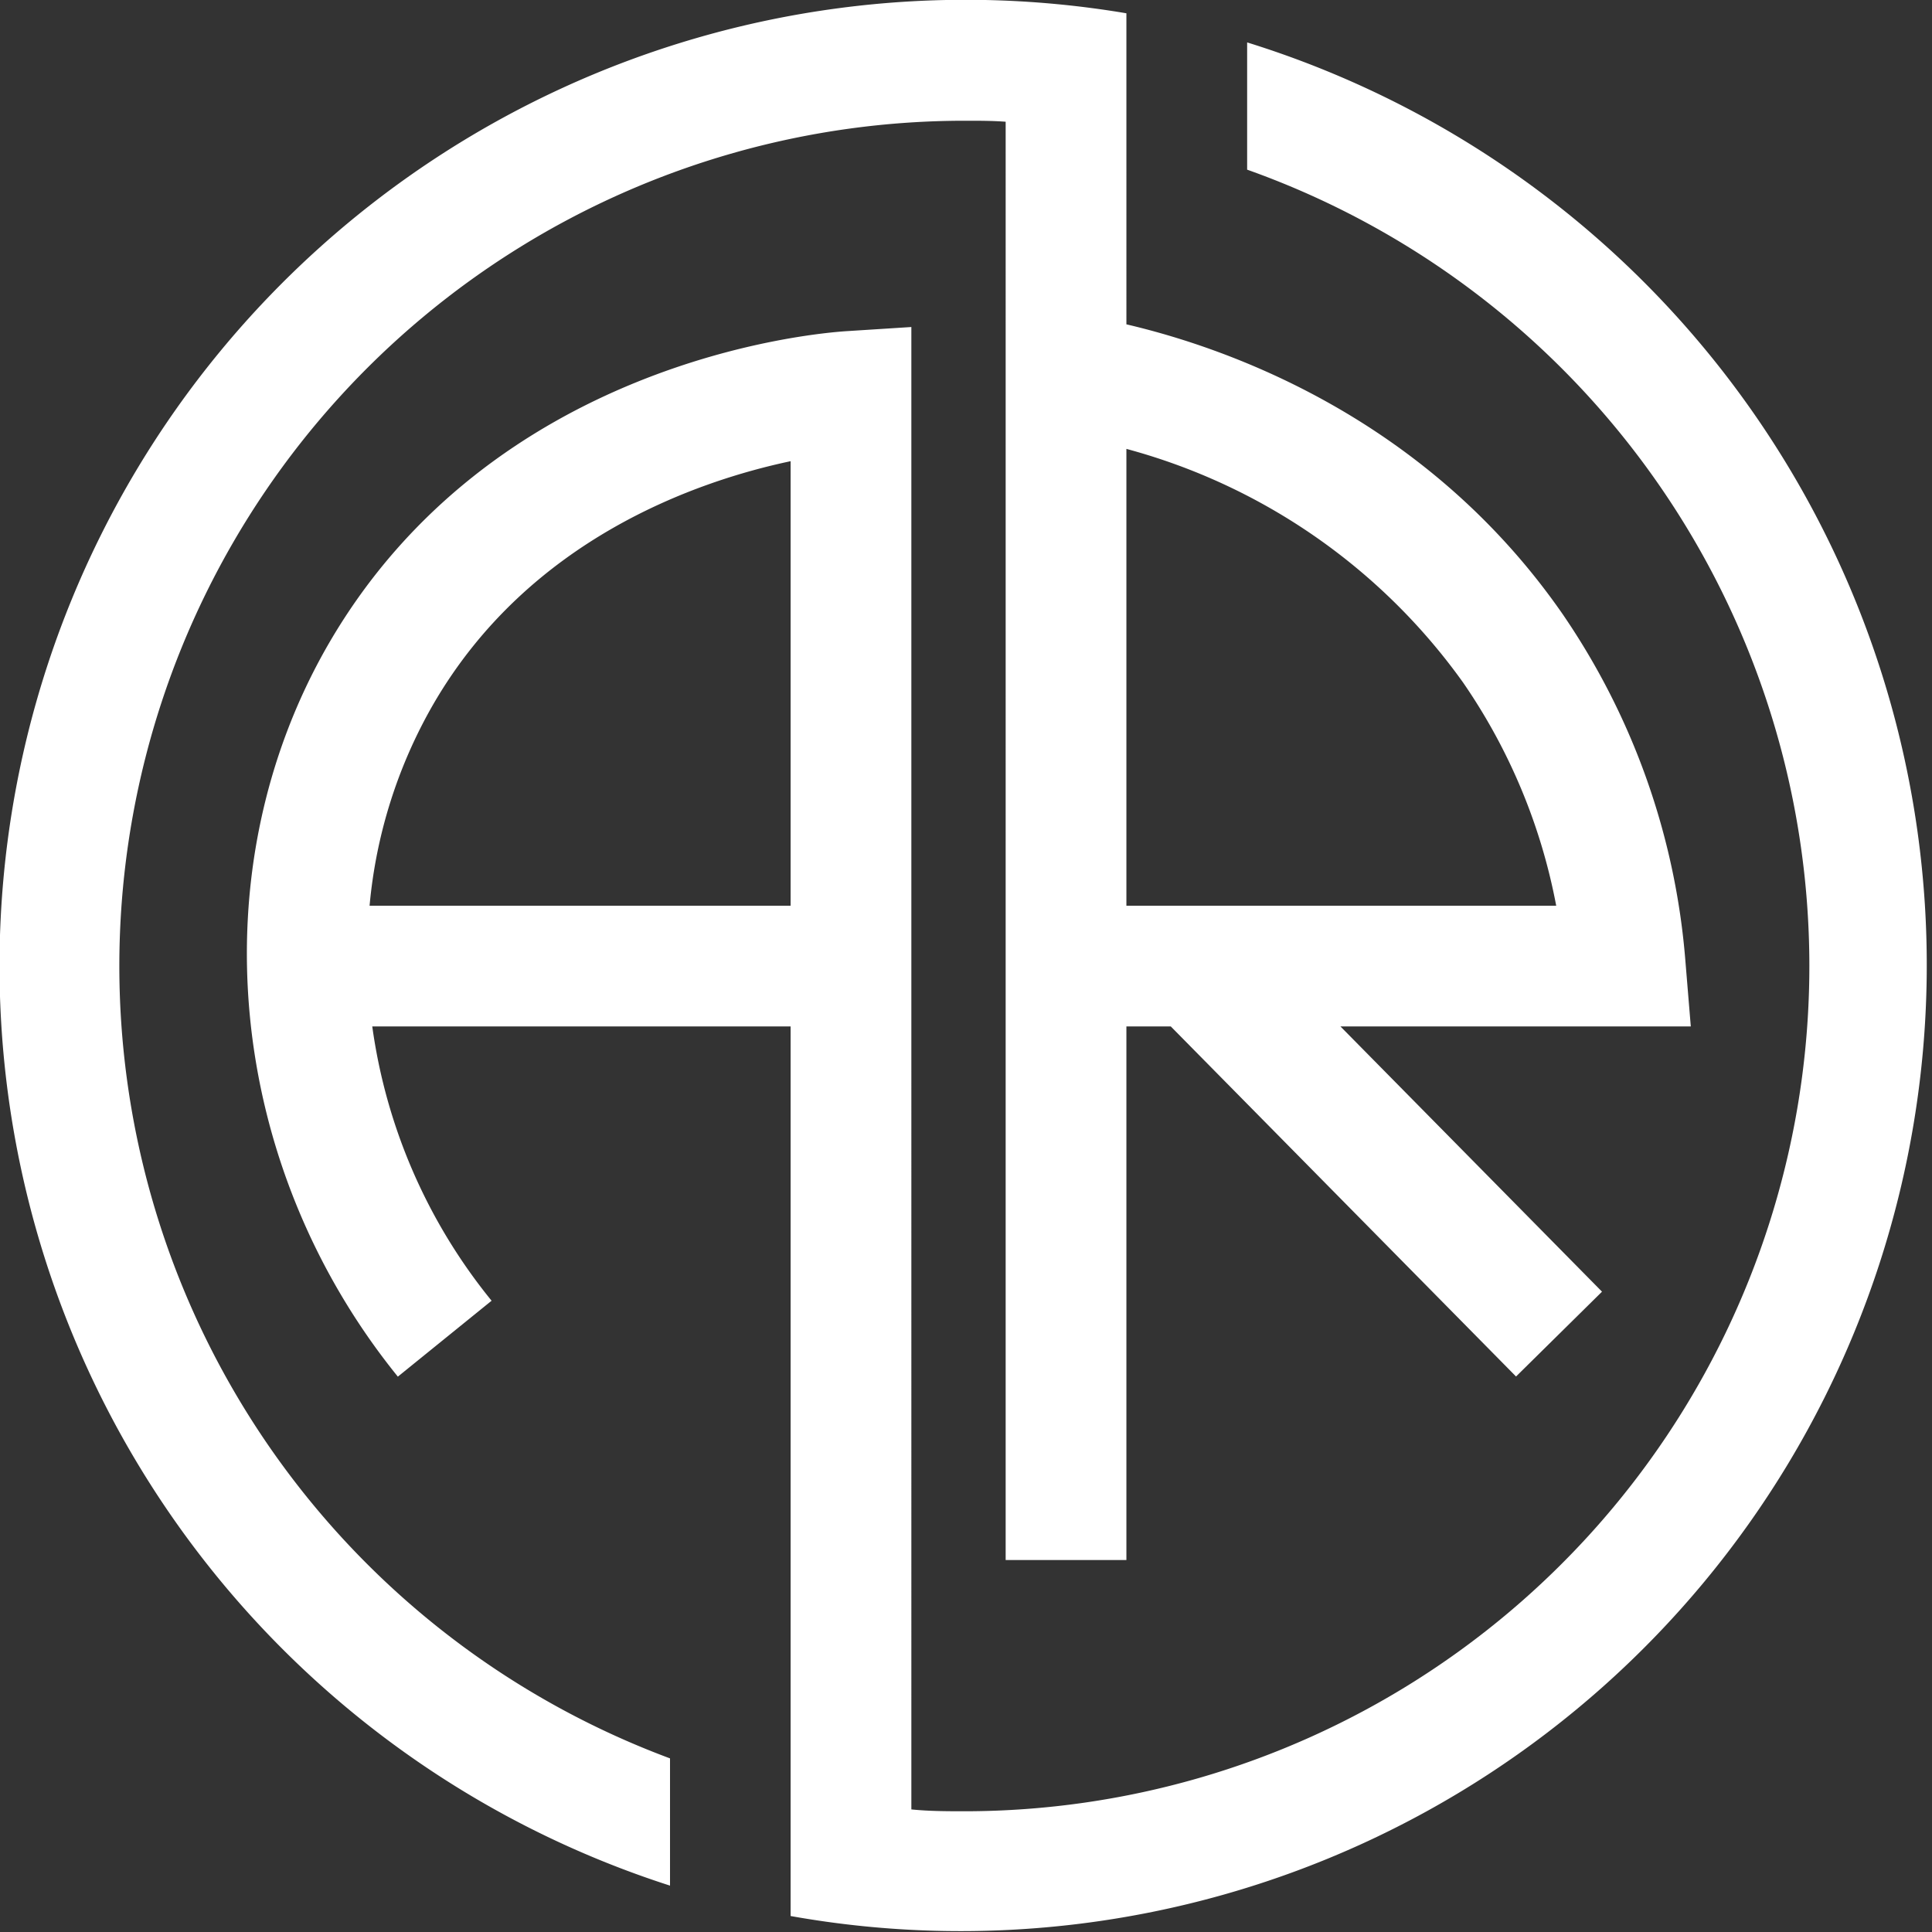 <svg xmlns="http://www.w3.org/2000/svg" viewBox="0 0 136.65 136.65"><rect x="0" y="0" width="136.65" height="136.65" fill="#333333" stroke="none"/><defs><style>.cls-1{fill:#fff;}</style></defs><g id="Layer_2" data-name="Layer 2"><g id="Layer_1-2" data-name="Layer 1"><path class="cls-1" d="M88.21,3v9A59.78,59.78,0,0,1,68.32,128.11c-1.29,0-2.58,0-3.86-.13V23.13l-4.54.29c-2.53.16-25.12,2.15-36.69,22.14C14,61.55,16,82.37,28.14,97.37L34.77,92A39.24,39.24,0,0,1,26.33,72.6H55.92v37.8h0v25.12A68.33,68.33,0,0,0,88.21,3ZM55.92,64.06H26.14a34.85,34.85,0,0,1,4.49-14.22C37.44,38.06,49.4,34,55.92,32.62Zm63.67,8.54L119.21,68A50.48,50.48,0,0,0,110.5,43.4c-9.61-13.83-23.6-18.77-30.83-20.46V.94A68.33,68.33,0,0,0,47.39,133.37v-9A59.79,59.79,0,0,1,68.32,8.54c1,0,1.88,0,2.81.07V110.34h8.54V72.6h3.14l24.42,24.76,6.08-6L94.81,72.6ZM79.67,64.06V31.75a43,43,0,0,1,23.81,16.52,41.26,41.26,0,0,1,6.59,15.79Z"/></g></g></svg>